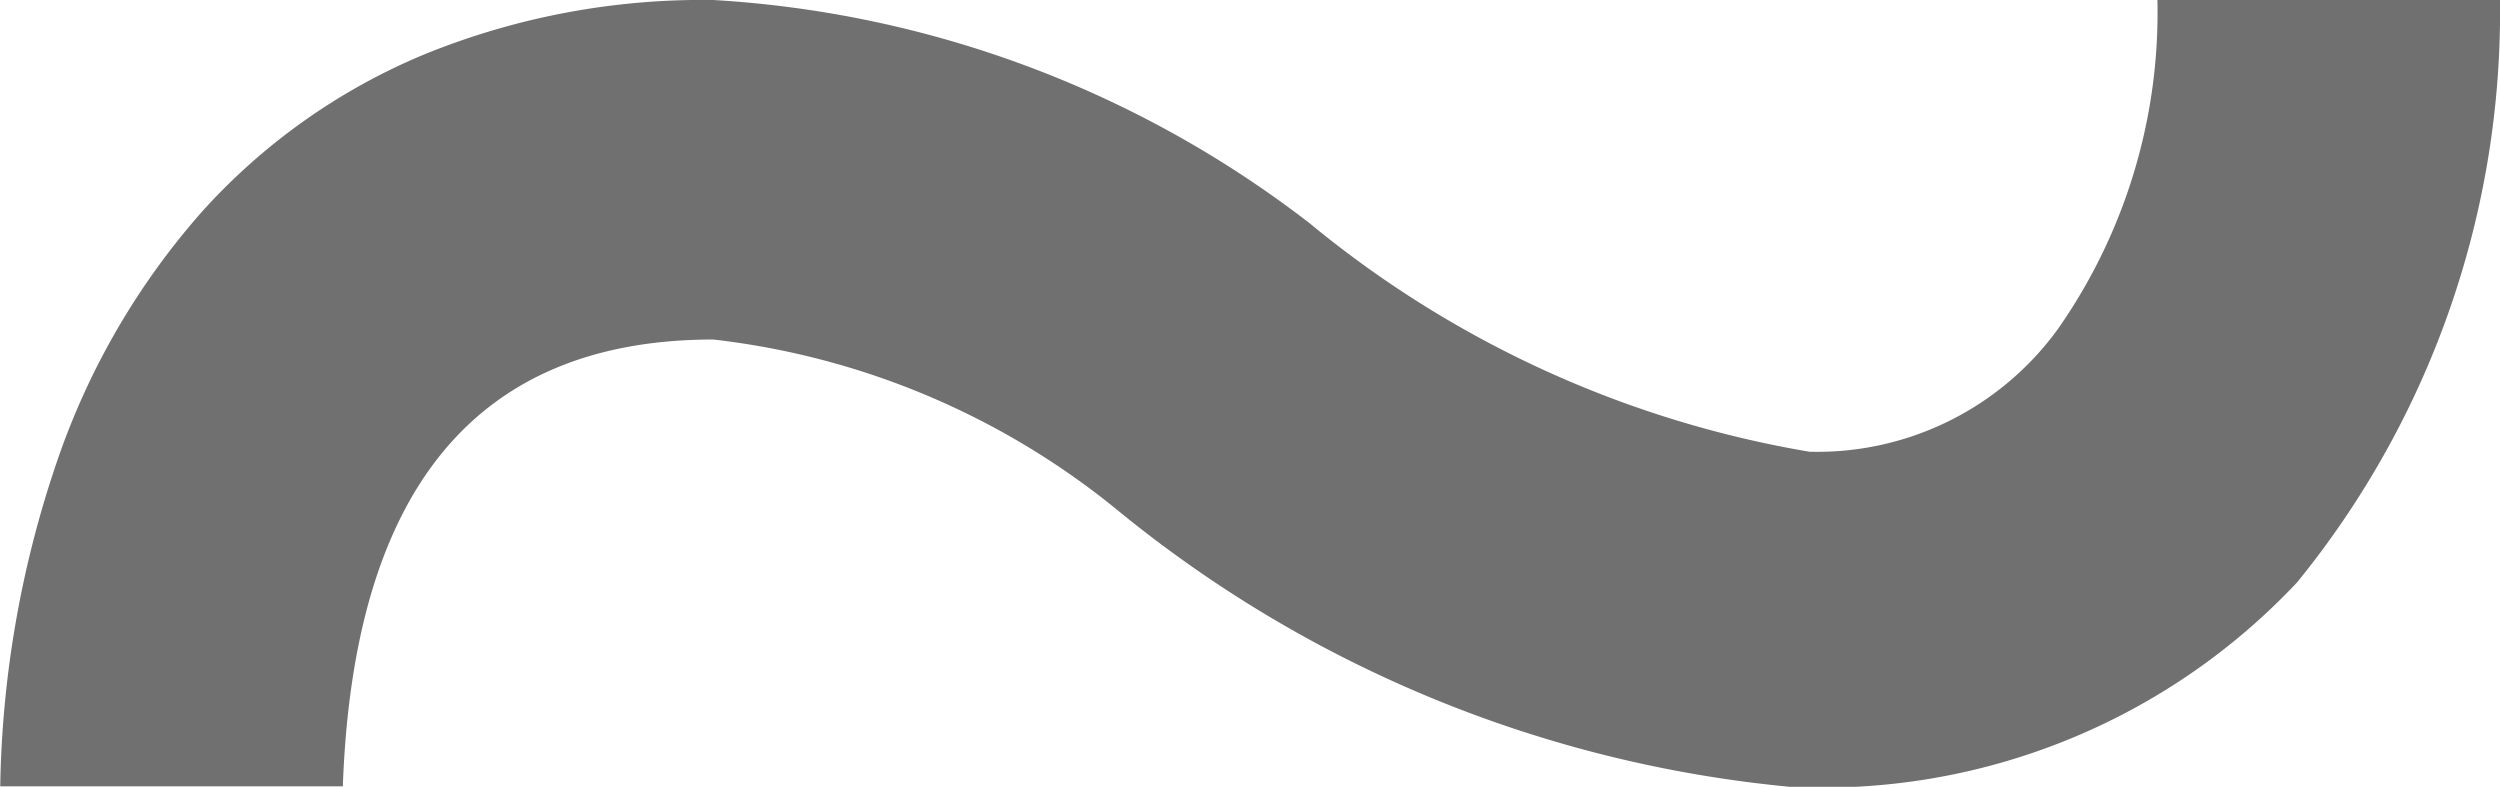<svg xmlns="http://www.w3.org/2000/svg" width="10.581" height="3.33" viewBox="0 0 10.581 3.33">
    <defs>
        <style>.a{fill:#707070;}</style>
    </defs>
    <path class="a" d="M5.07-8.057a3.825,3.825,0,0,1-.859,2.465,2.754,2.754,0,0,1-2.148.865A5.276,5.276,0,0,1-.784-5.9a3.294,3.294,0,0,0-1.708-.72q-1.5,0-1.568,1.891h-1.45a4.469,4.469,0,0,1,.242-1.38A3.112,3.112,0,0,1-4.657-7.16a2.618,2.618,0,0,1,.94-.666,3.123,3.123,0,0,1,1.225-.231,4.564,4.564,0,0,1,2.524.945,4.5,4.5,0,0,0,2.116.967A1.259,1.259,0,0,0,3.2-6.666,2.335,2.335,0,0,0,3.62-8.057Z" transform="translate(5.511 8.057)"/>
</svg>